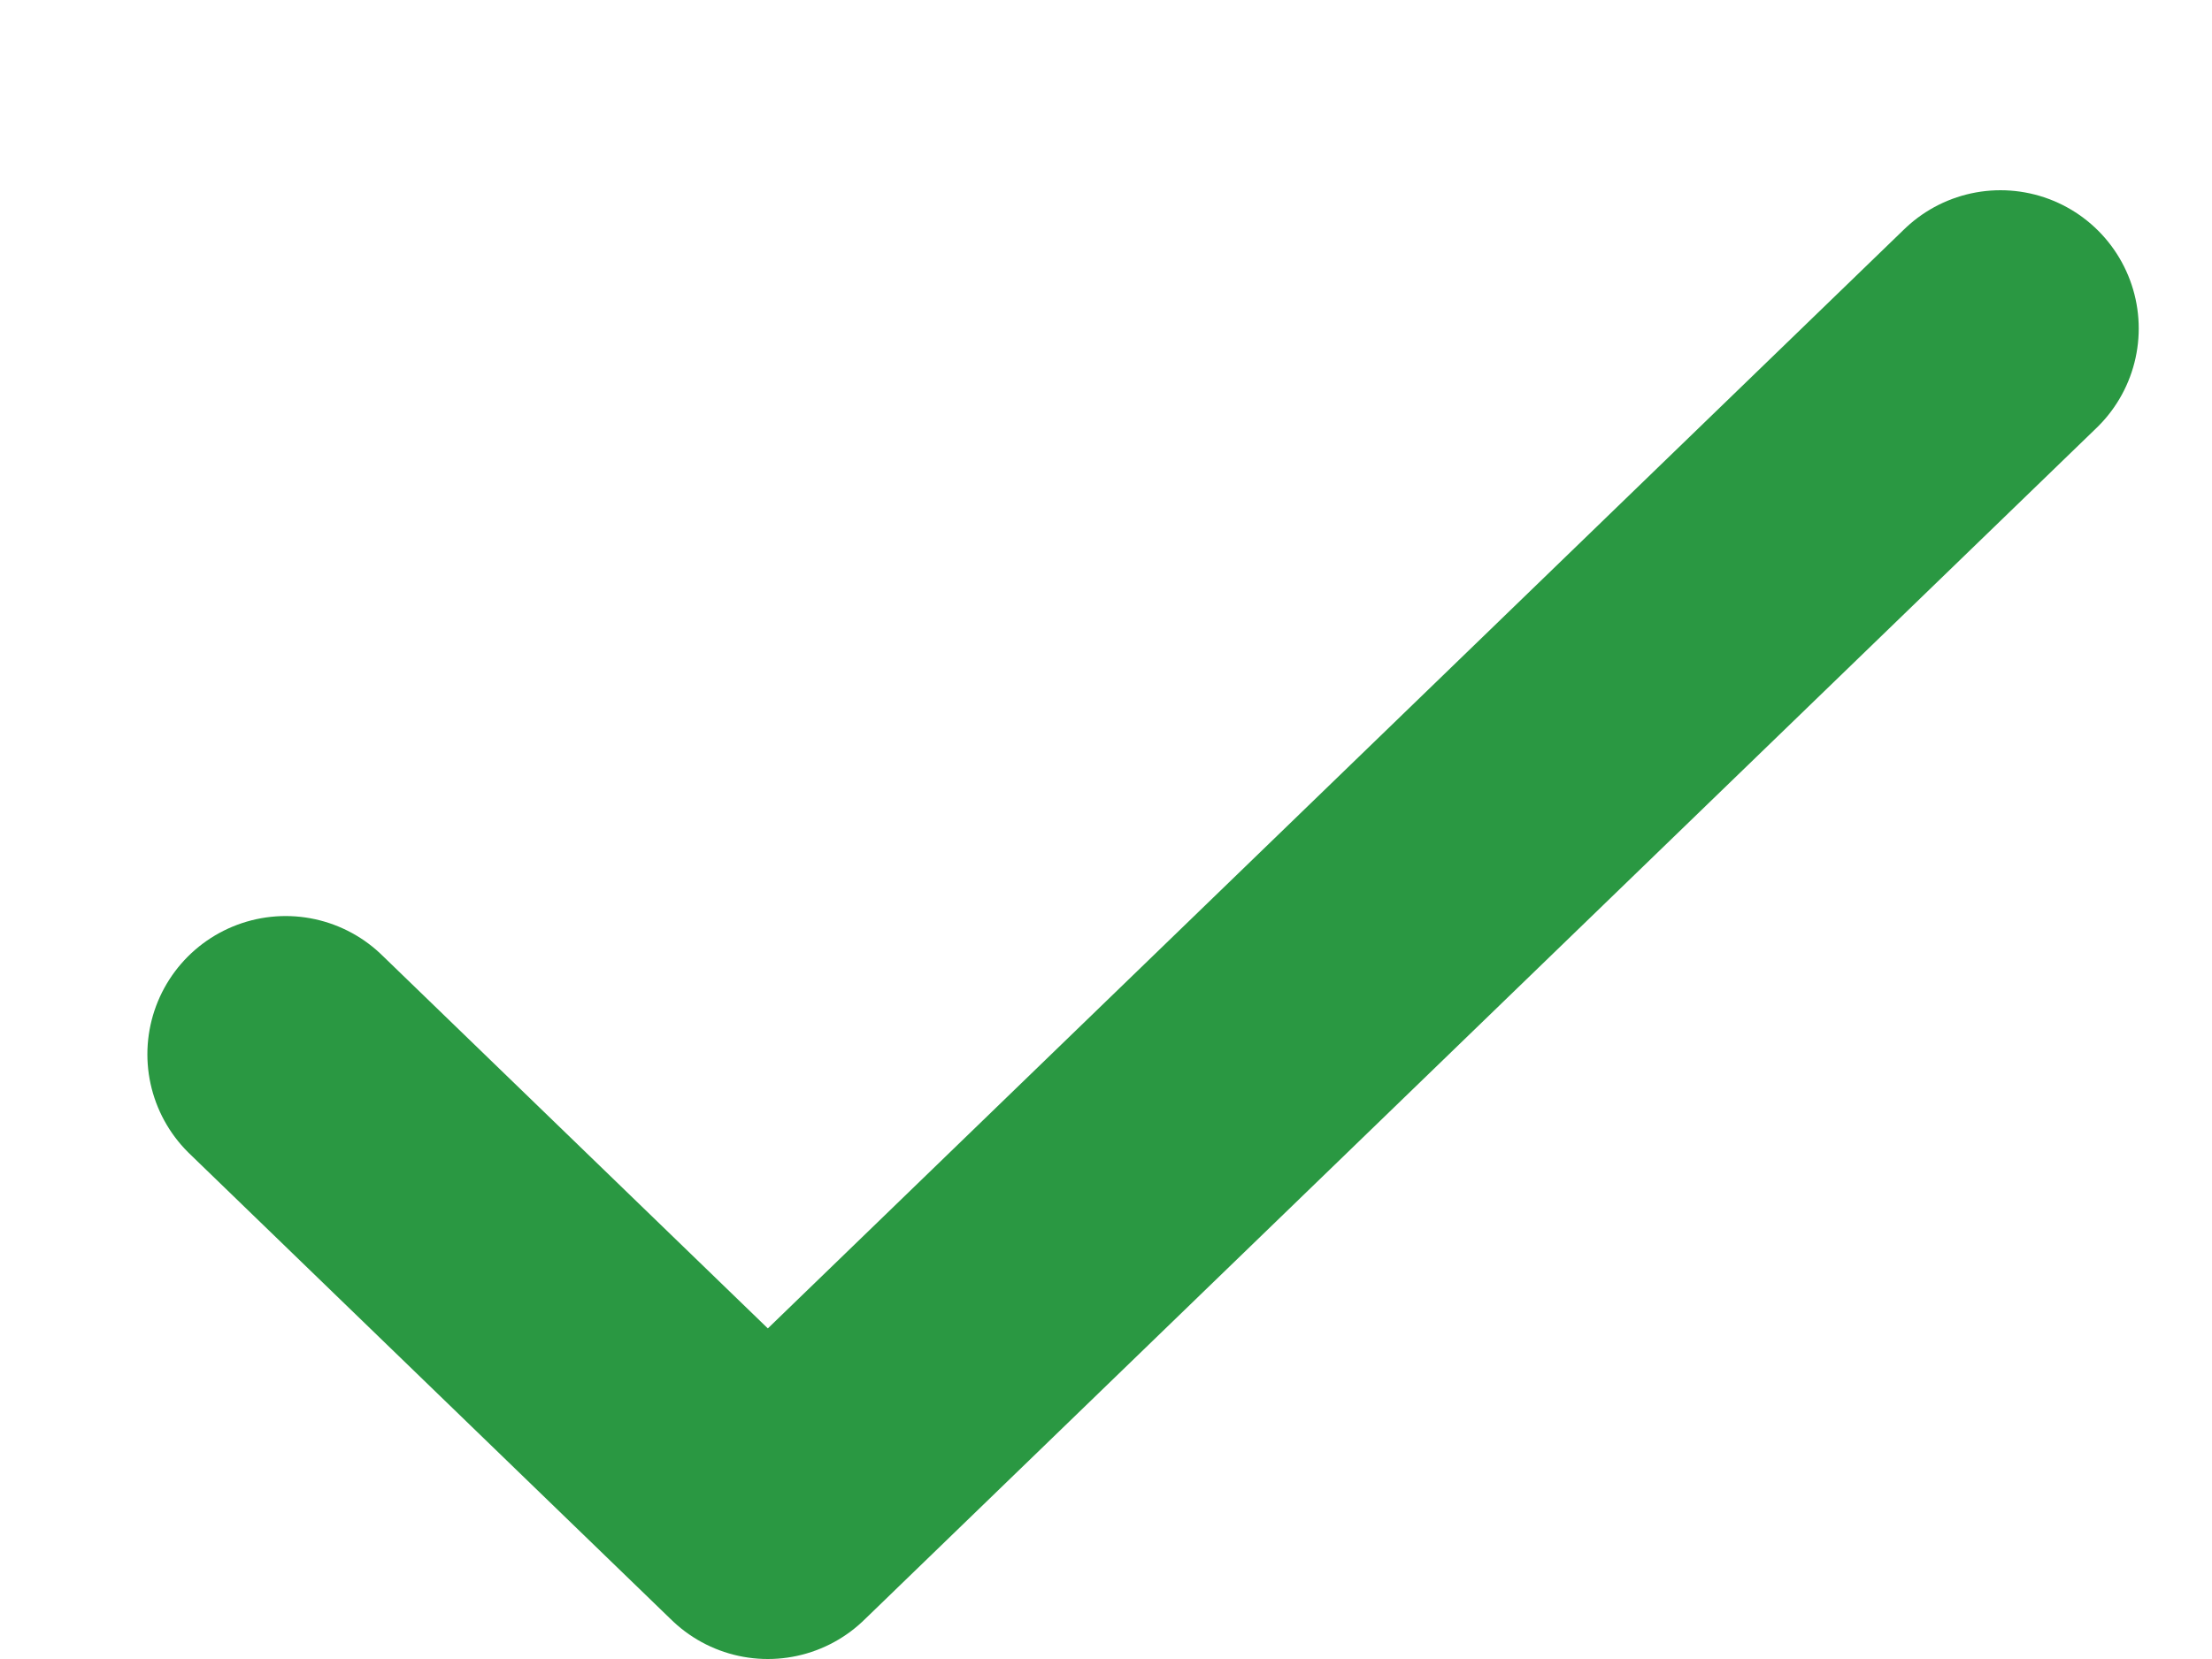 <svg width="8" height="6" viewBox="0 0 8 6" fill="none" xmlns="http://www.w3.org/2000/svg">
<path d="M1.033 3.813L2.777 5.5L7.235 1.188" stroke="#2A9842" stroke-linecap="round" stroke-linejoin="round"/>
</svg>
